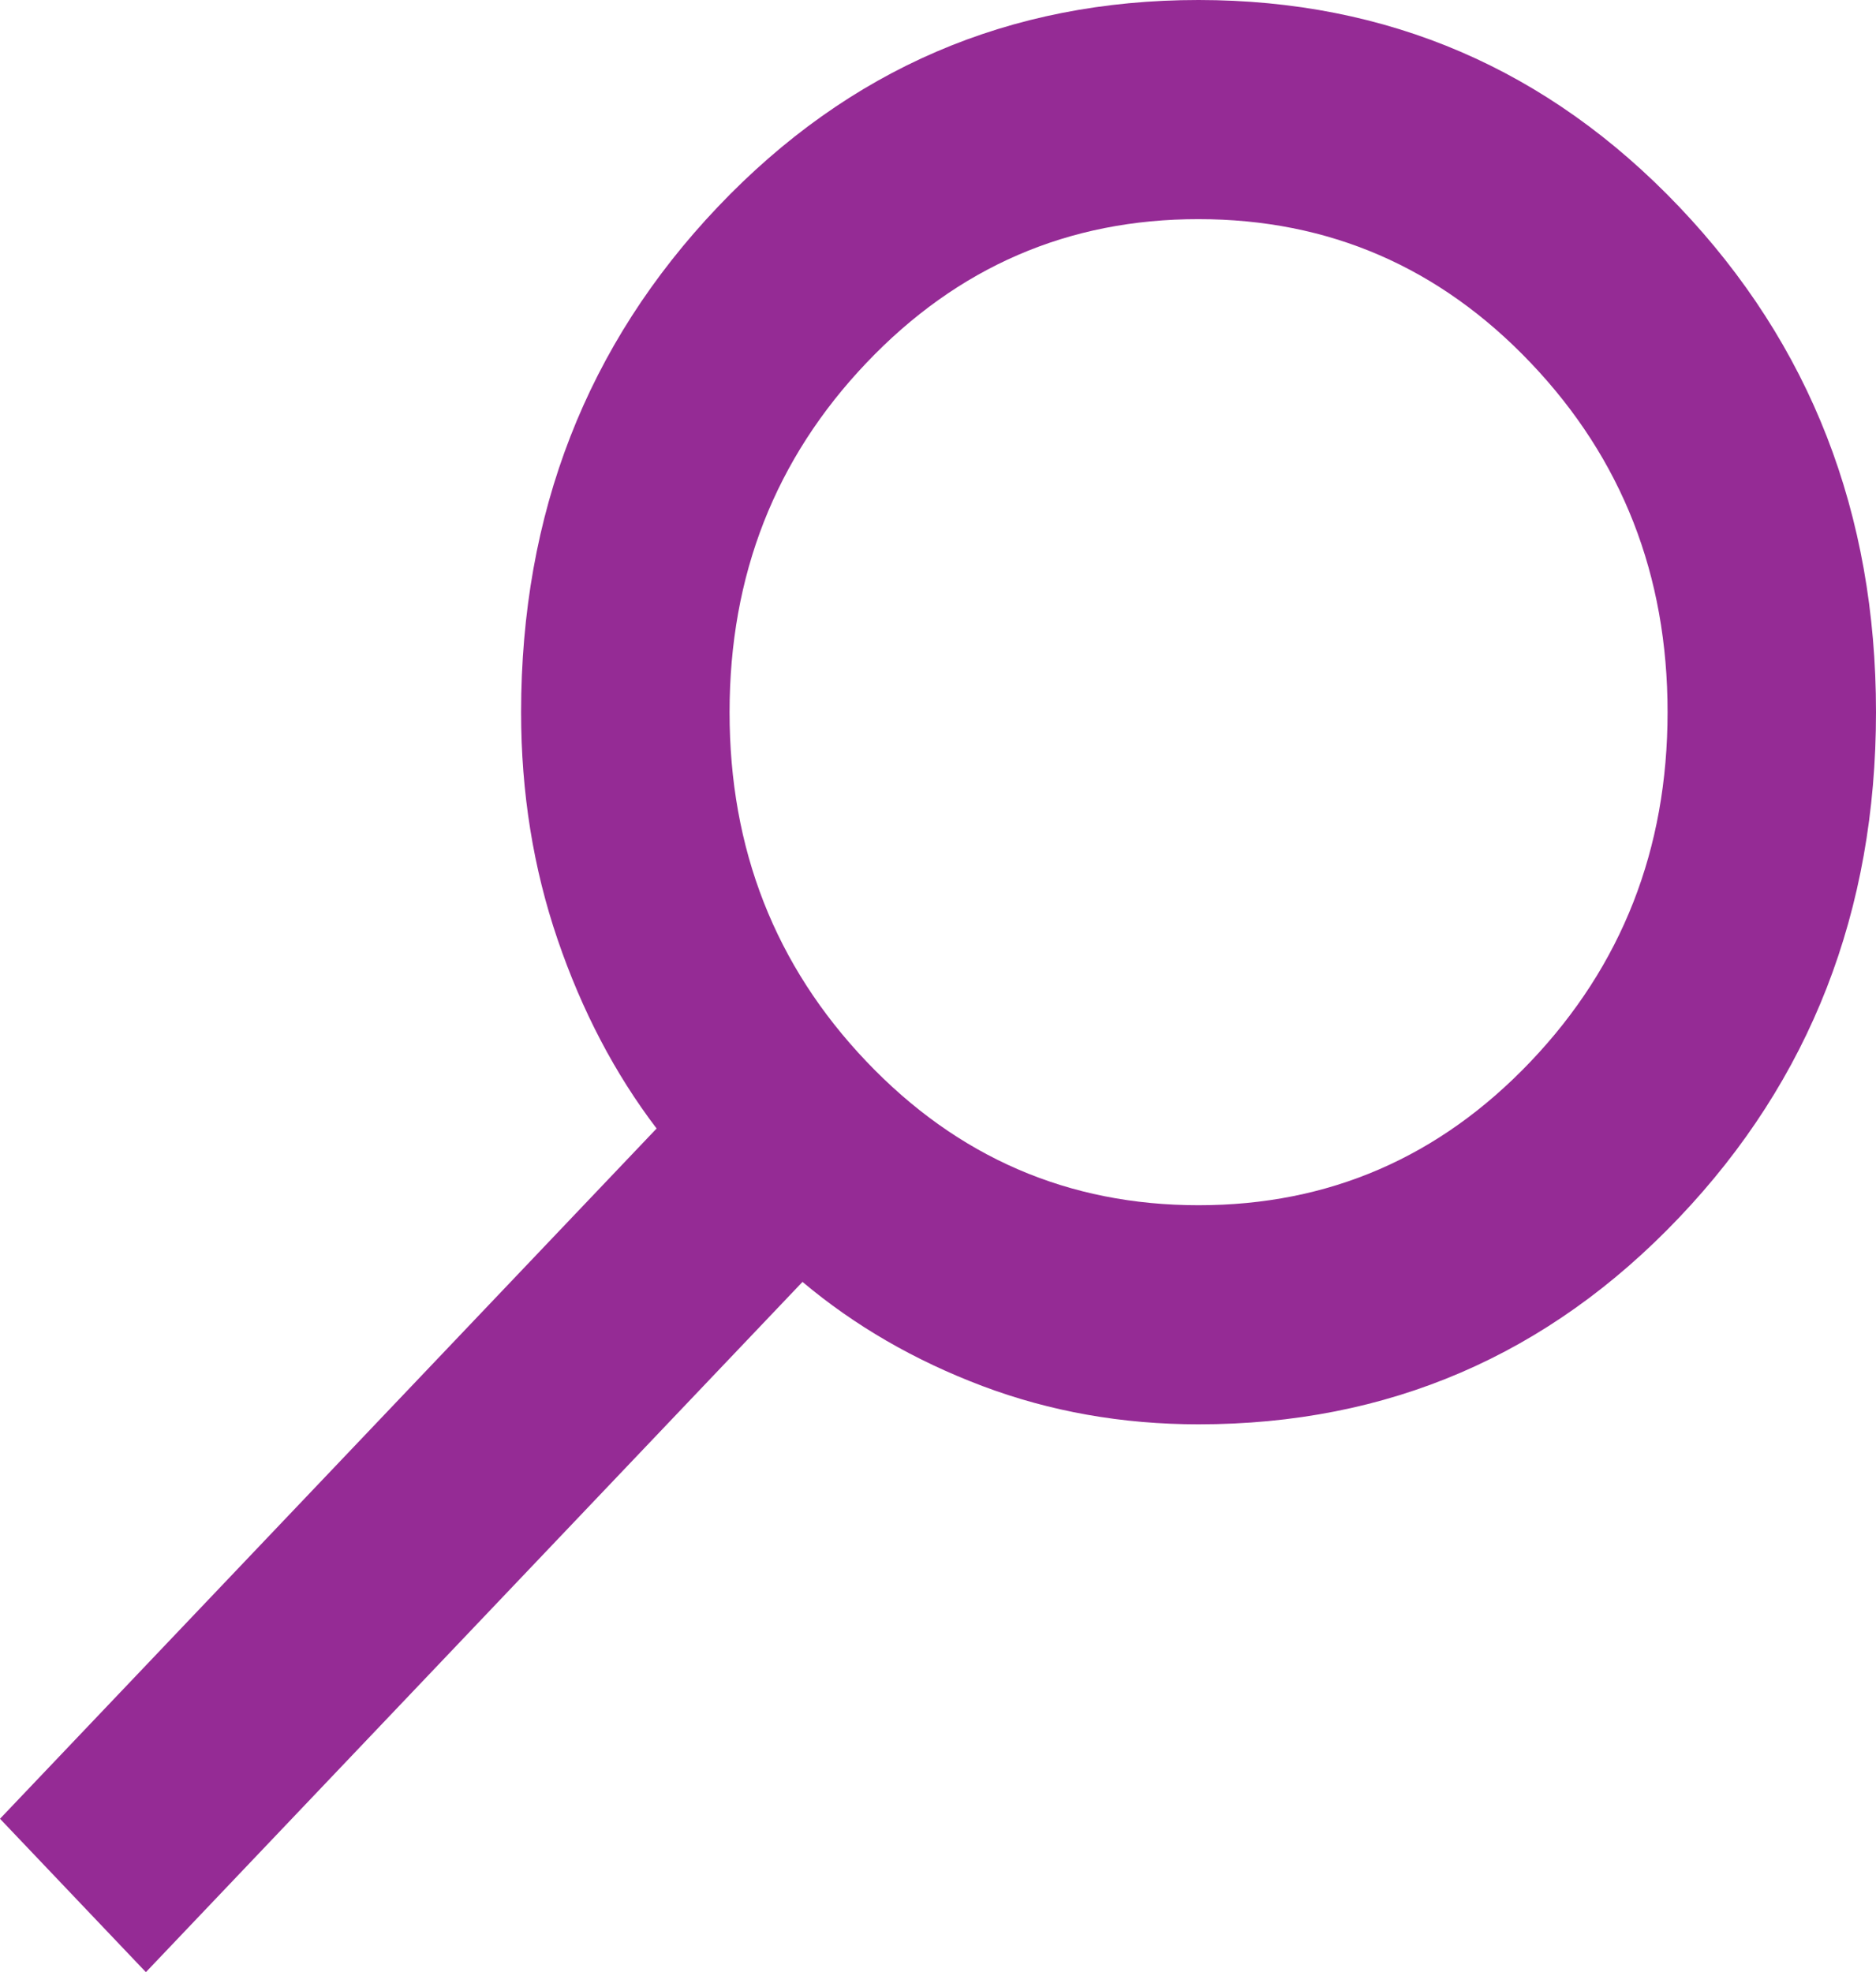 <svg width="39" height="41" viewBox="0 0 39 41" fill="none" xmlns="http://www.w3.org/2000/svg">
<path d="M3.033 41L16.683 26.65C17.767 27.561 19.012 28.282 20.421 28.814C21.829 29.345 23.328 29.611 24.917 29.611C28.853 29.611 32.184 28.178 34.909 25.311C37.635 22.444 38.999 18.942 39 14.806C39 10.668 37.636 7.166 34.909 4.3C32.182 1.435 28.851 0.002 24.917 0C20.981 0 17.65 1.433 14.924 4.3C12.198 7.167 10.835 10.669 10.833 14.806C10.833 16.476 11.086 18.051 11.592 19.532C12.097 21.012 12.783 22.322 13.65 23.461L0 37.811L3.033 41ZM24.917 25.056C22.208 25.056 19.906 24.059 18.009 22.065C16.113 20.071 15.165 17.651 15.167 14.806C15.167 11.958 16.115 9.538 18.012 7.544C19.908 5.55 22.21 4.554 24.917 4.556C27.625 4.556 29.927 5.552 31.824 7.546C33.721 9.54 34.668 11.96 34.667 14.806C34.667 17.653 33.718 20.073 31.822 22.067C29.925 24.061 27.624 25.057 24.917 25.056Z" fill="#952B95"/>
</svg>
